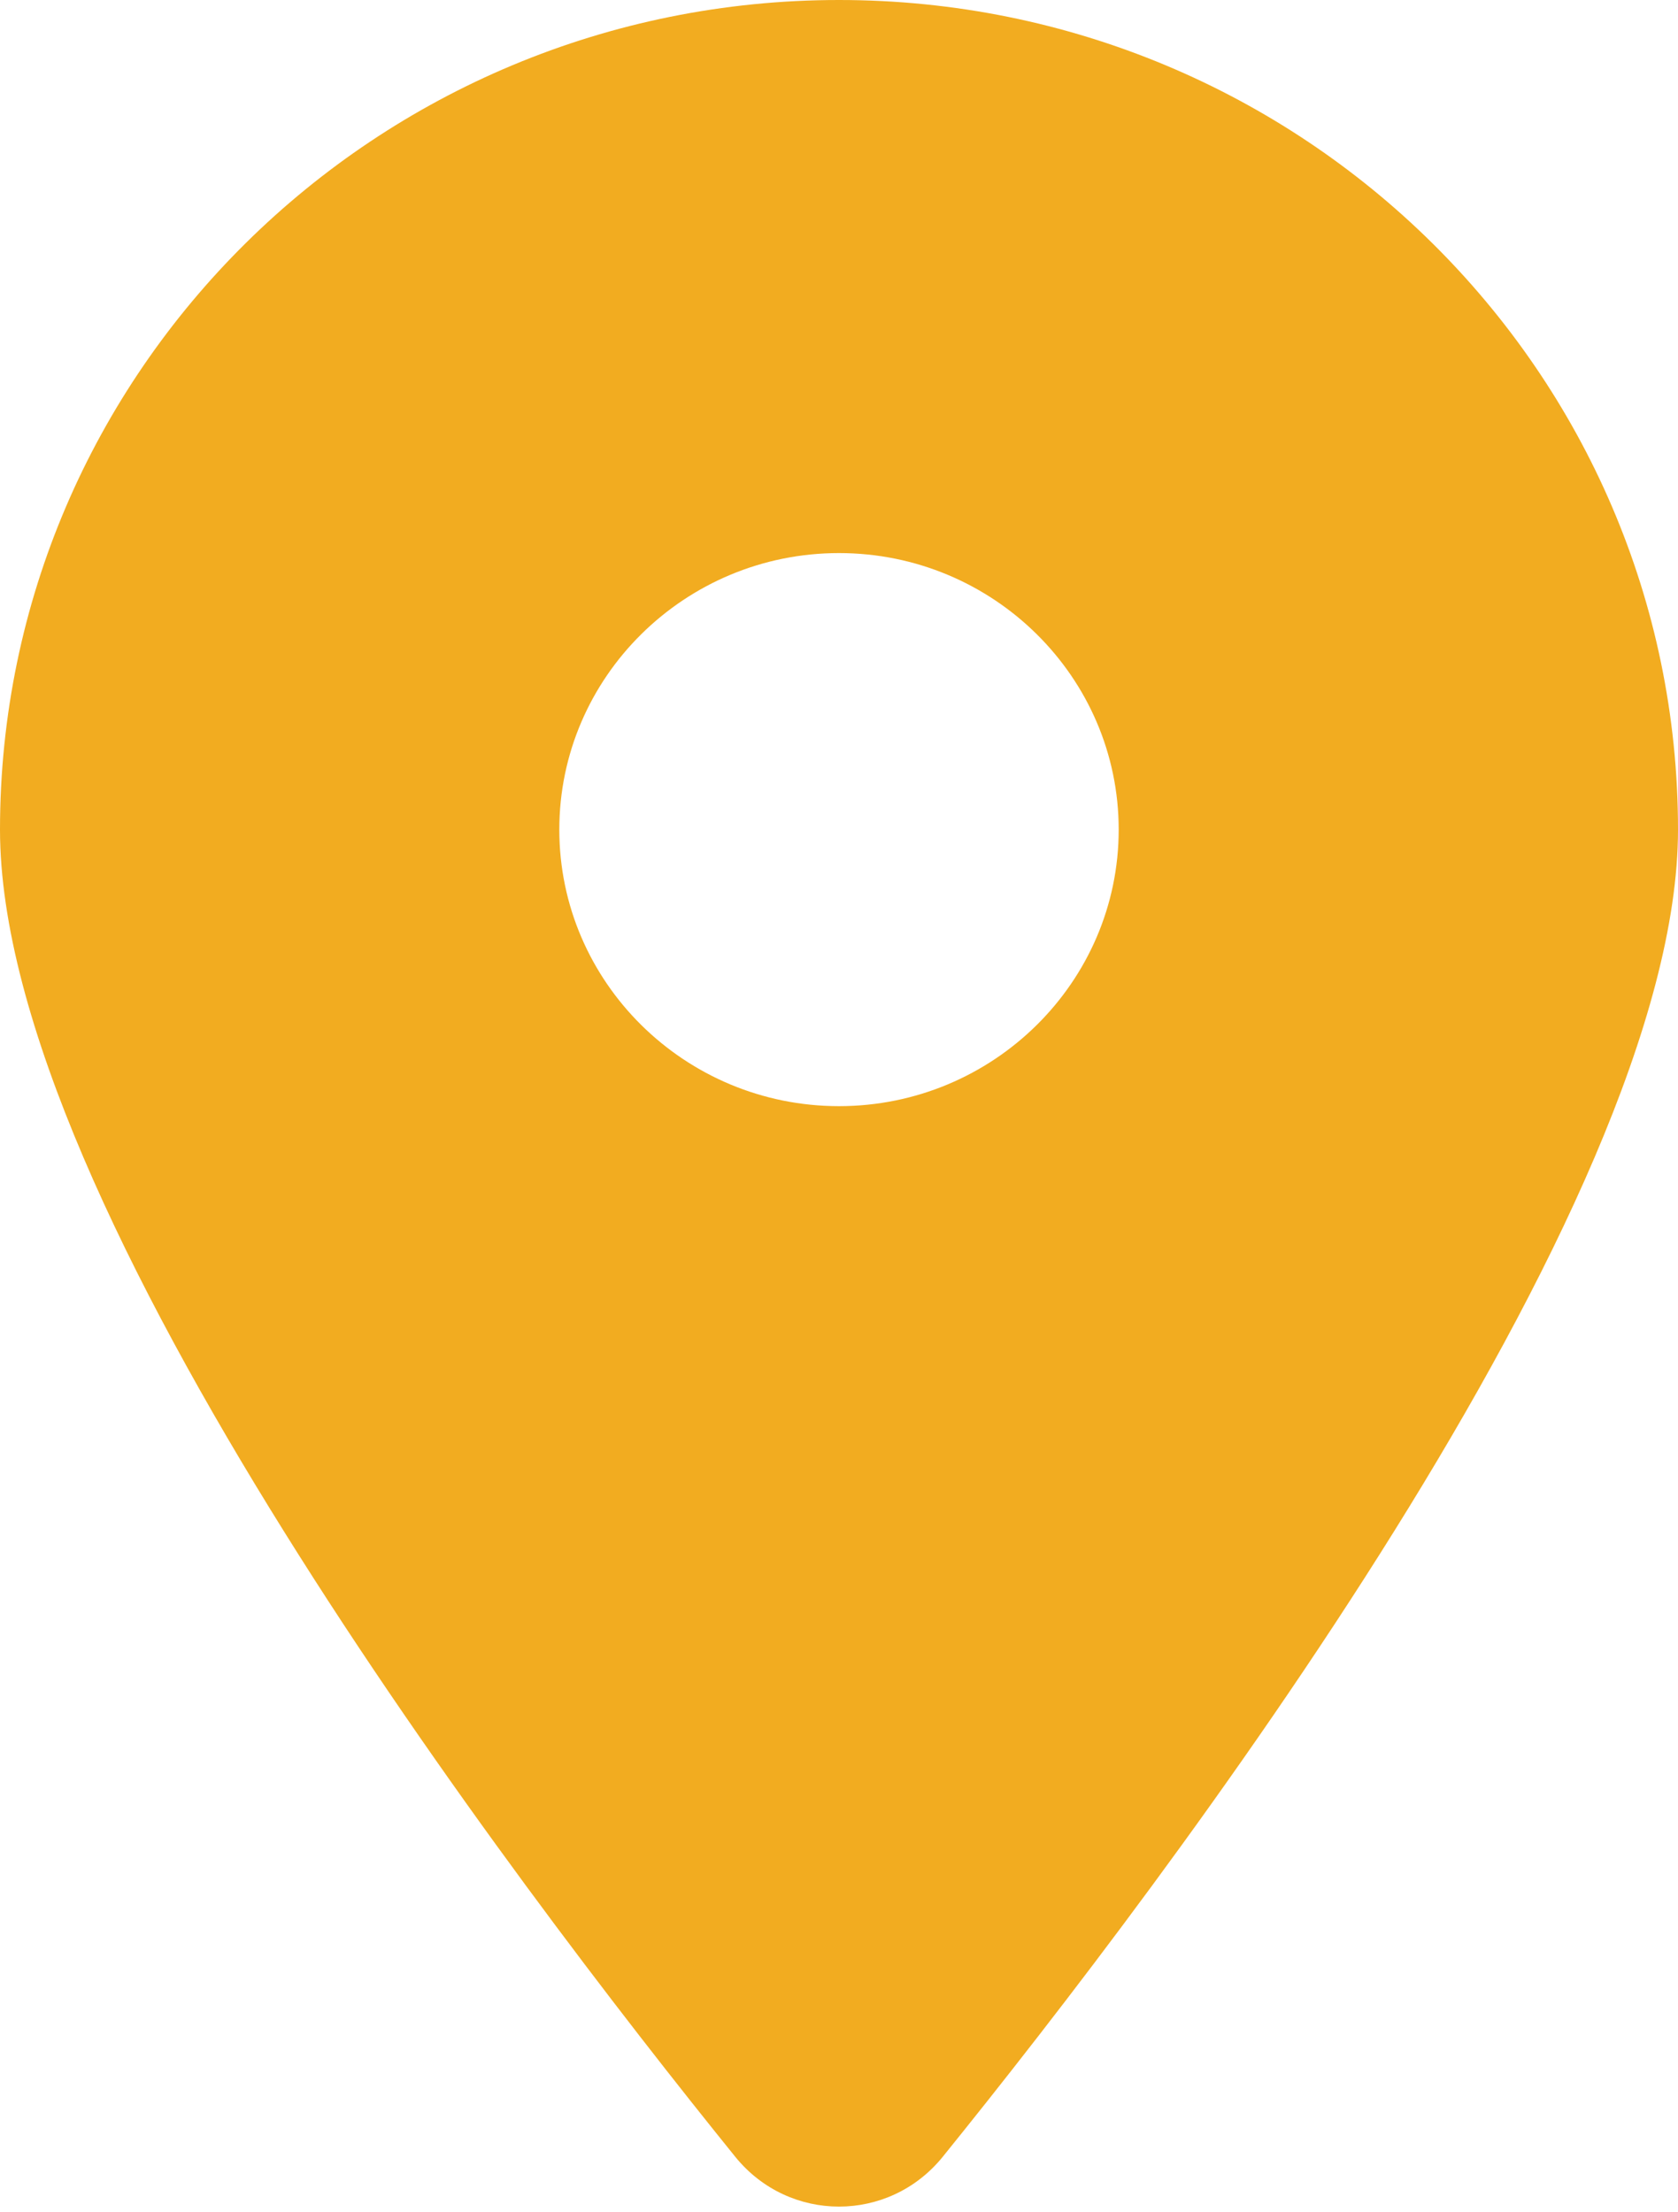 <svg width="22" height="29" viewBox="0 0 22 29" fill="none" xmlns="http://www.w3.org/2000/svg">
<path d="M12.358 28.275C15.297 24.639 22 15.825 22 10.875C22 4.871 17.073 0 11 0C4.927 0 0 4.871 0 10.875C0 15.825 6.703 24.639 9.642 28.275C10.347 29.142 11.653 29.142 12.358 28.275V28.275ZM11 14.5C8.978 14.5 7.333 12.874 7.333 10.875C7.333 8.876 8.978 7.25 11 7.25C13.022 7.25 14.667 8.876 14.667 10.875C14.667 12.874 13.022 14.5 11 14.5Z" fill="#F2AC20"/>
</svg>
